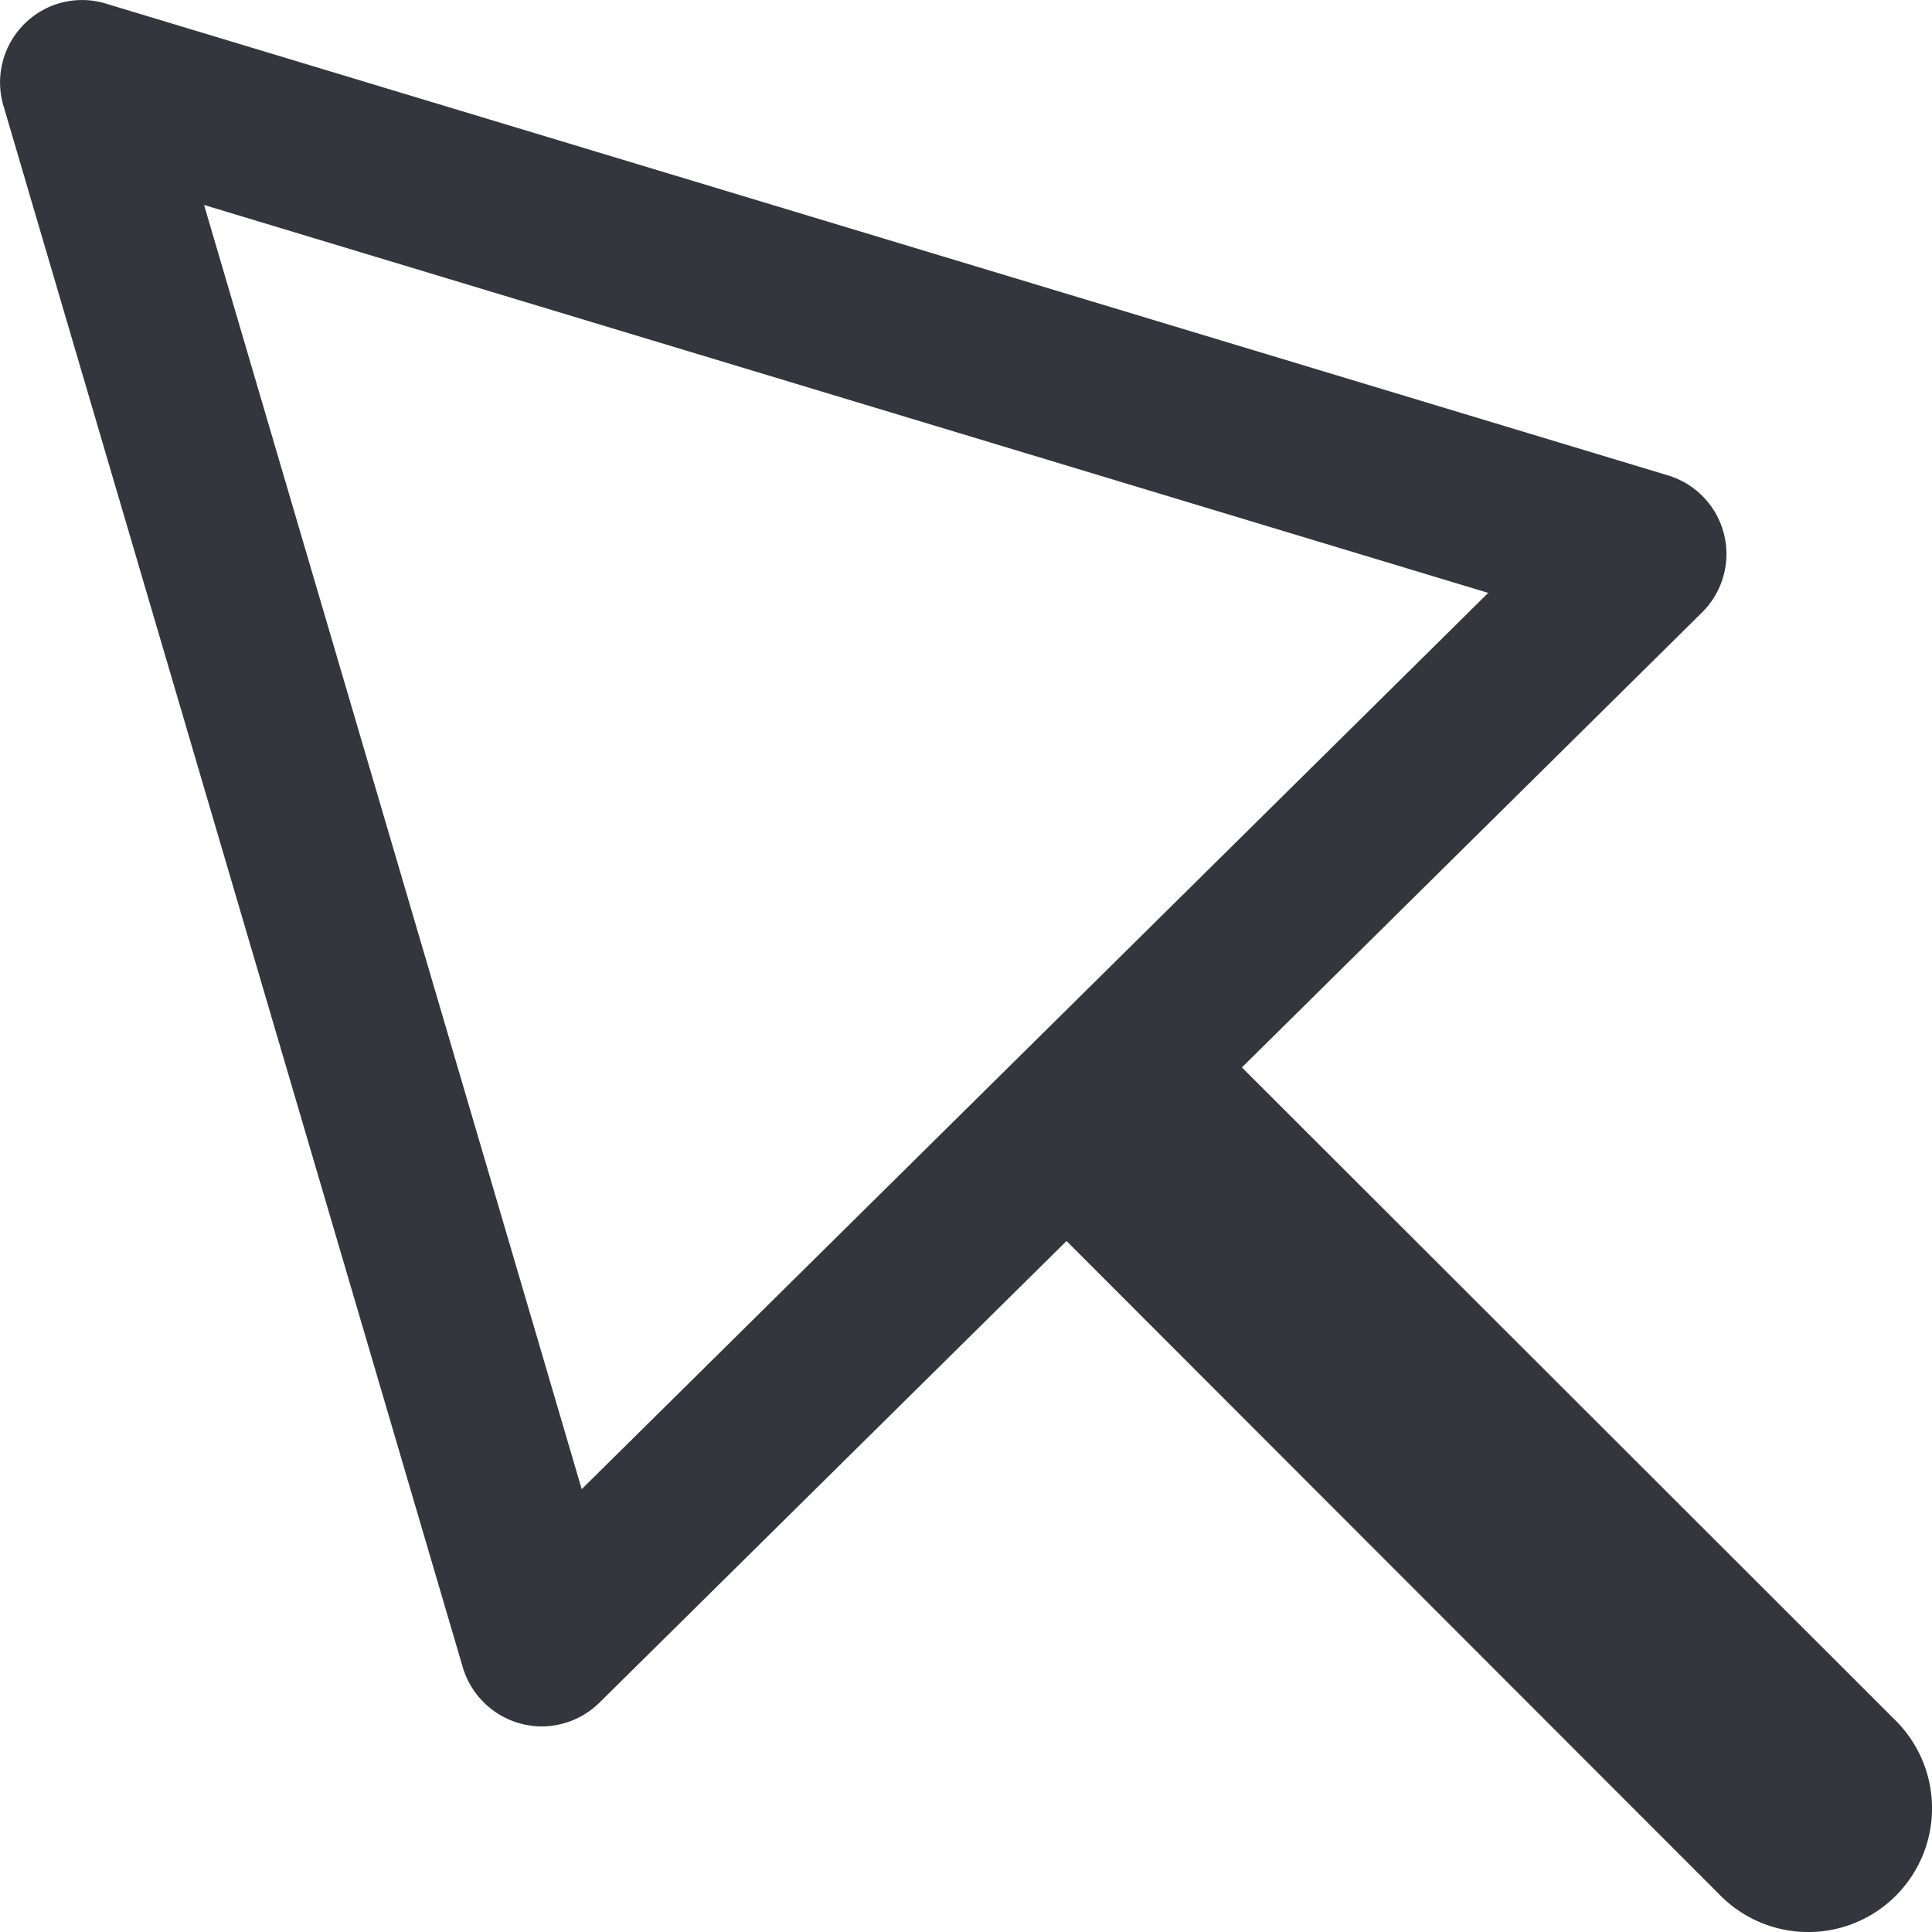 <?xml version="1.0" encoding="UTF-8" standalone="no"?> <svg xmlns="http://www.w3.org/2000/svg" viewBox="0 0 64 64"><defs><style>.cls-1{fill:#35353d;}</style></defs><title>Asset 28</title><g id="Layer_2" data-name="Layer 2"><g id="Layer_1-2" data-name="Layer 1"><path class="cls-1" d="M62.8,57,41.14,35.36,56.38,20.29a2.72,2.72,0,0,0-1.12-4.54L3.51.12A2.7,2.7,0,0,0,.81.79a2.73,2.73,0,0,0-.7,2.7L15.33,55.23a2.74,2.74,0,0,0,1.93,1.87,2.71,2.71,0,0,0,.68.09,2.74,2.74,0,0,0,1.92-.79L35.33,41.11,57,62.8A4.08,4.08,0,0,0,62.8,57ZM19.27,49.33,6.76,6.79,49.3,19.64Z"/></g></g></svg>